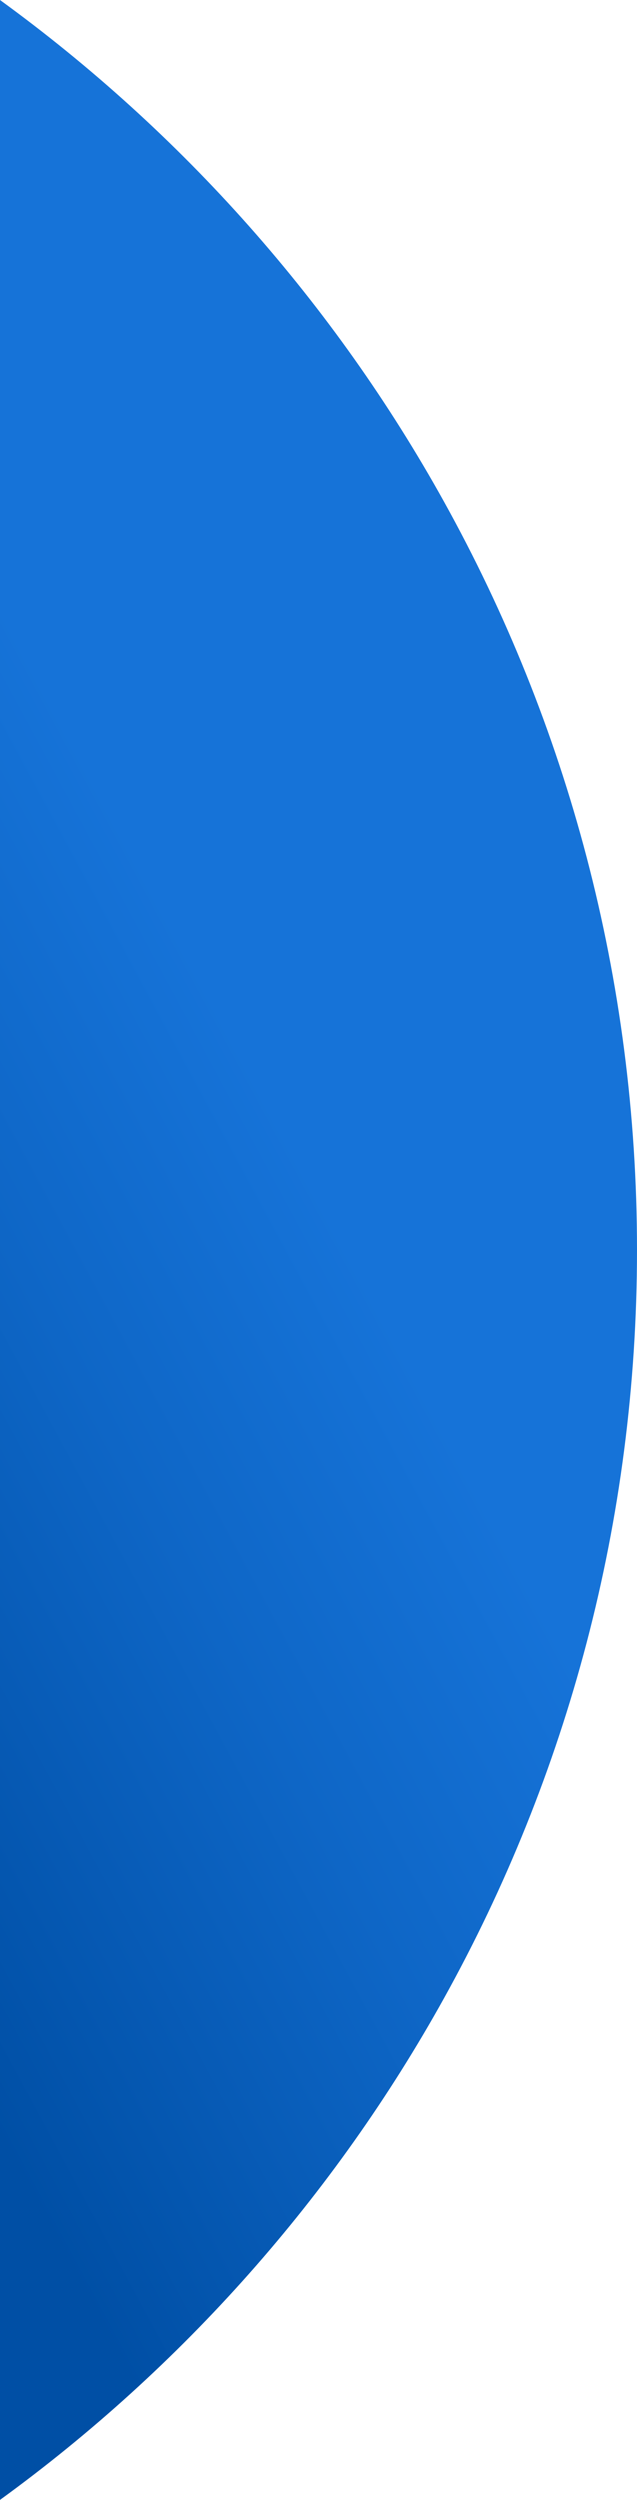 <?xml version="1.0" encoding="UTF-8"?>
<svg id="Layer_2" data-name="Layer 2" xmlns="http://www.w3.org/2000/svg" xmlns:xlink="http://www.w3.org/1999/xlink" viewBox="0 0 142 556.96">
  <defs>
    <style>
      .cls-1 {
        fill: url(#linear-gradient);
      }
    </style>
    <linearGradient id="linear-gradient" x1="-82.78" y1="323.08" x2="60.61" y2="245.82" gradientUnits="userSpaceOnUse">
      <stop offset="0" stop-color="#004fa5"/>
      <stop offset=".59" stop-color="#0e66c6"/>
      <stop offset="1" stop-color="#1673d8"/>
    </linearGradient>
  </defs>
  <g id="Layer_1-2" data-name="Layer 1">
    <path class="cls-1" d="M142,278.48c0,60.47-15.6,117.3-43,166.67-24.48,44.12-58.39,82.3-99,111.81V0C40.61,29.51,74.52,67.69,99,111.81c27.4,49.37,43,106.2,43,166.67Z"/>
  </g>
</svg>